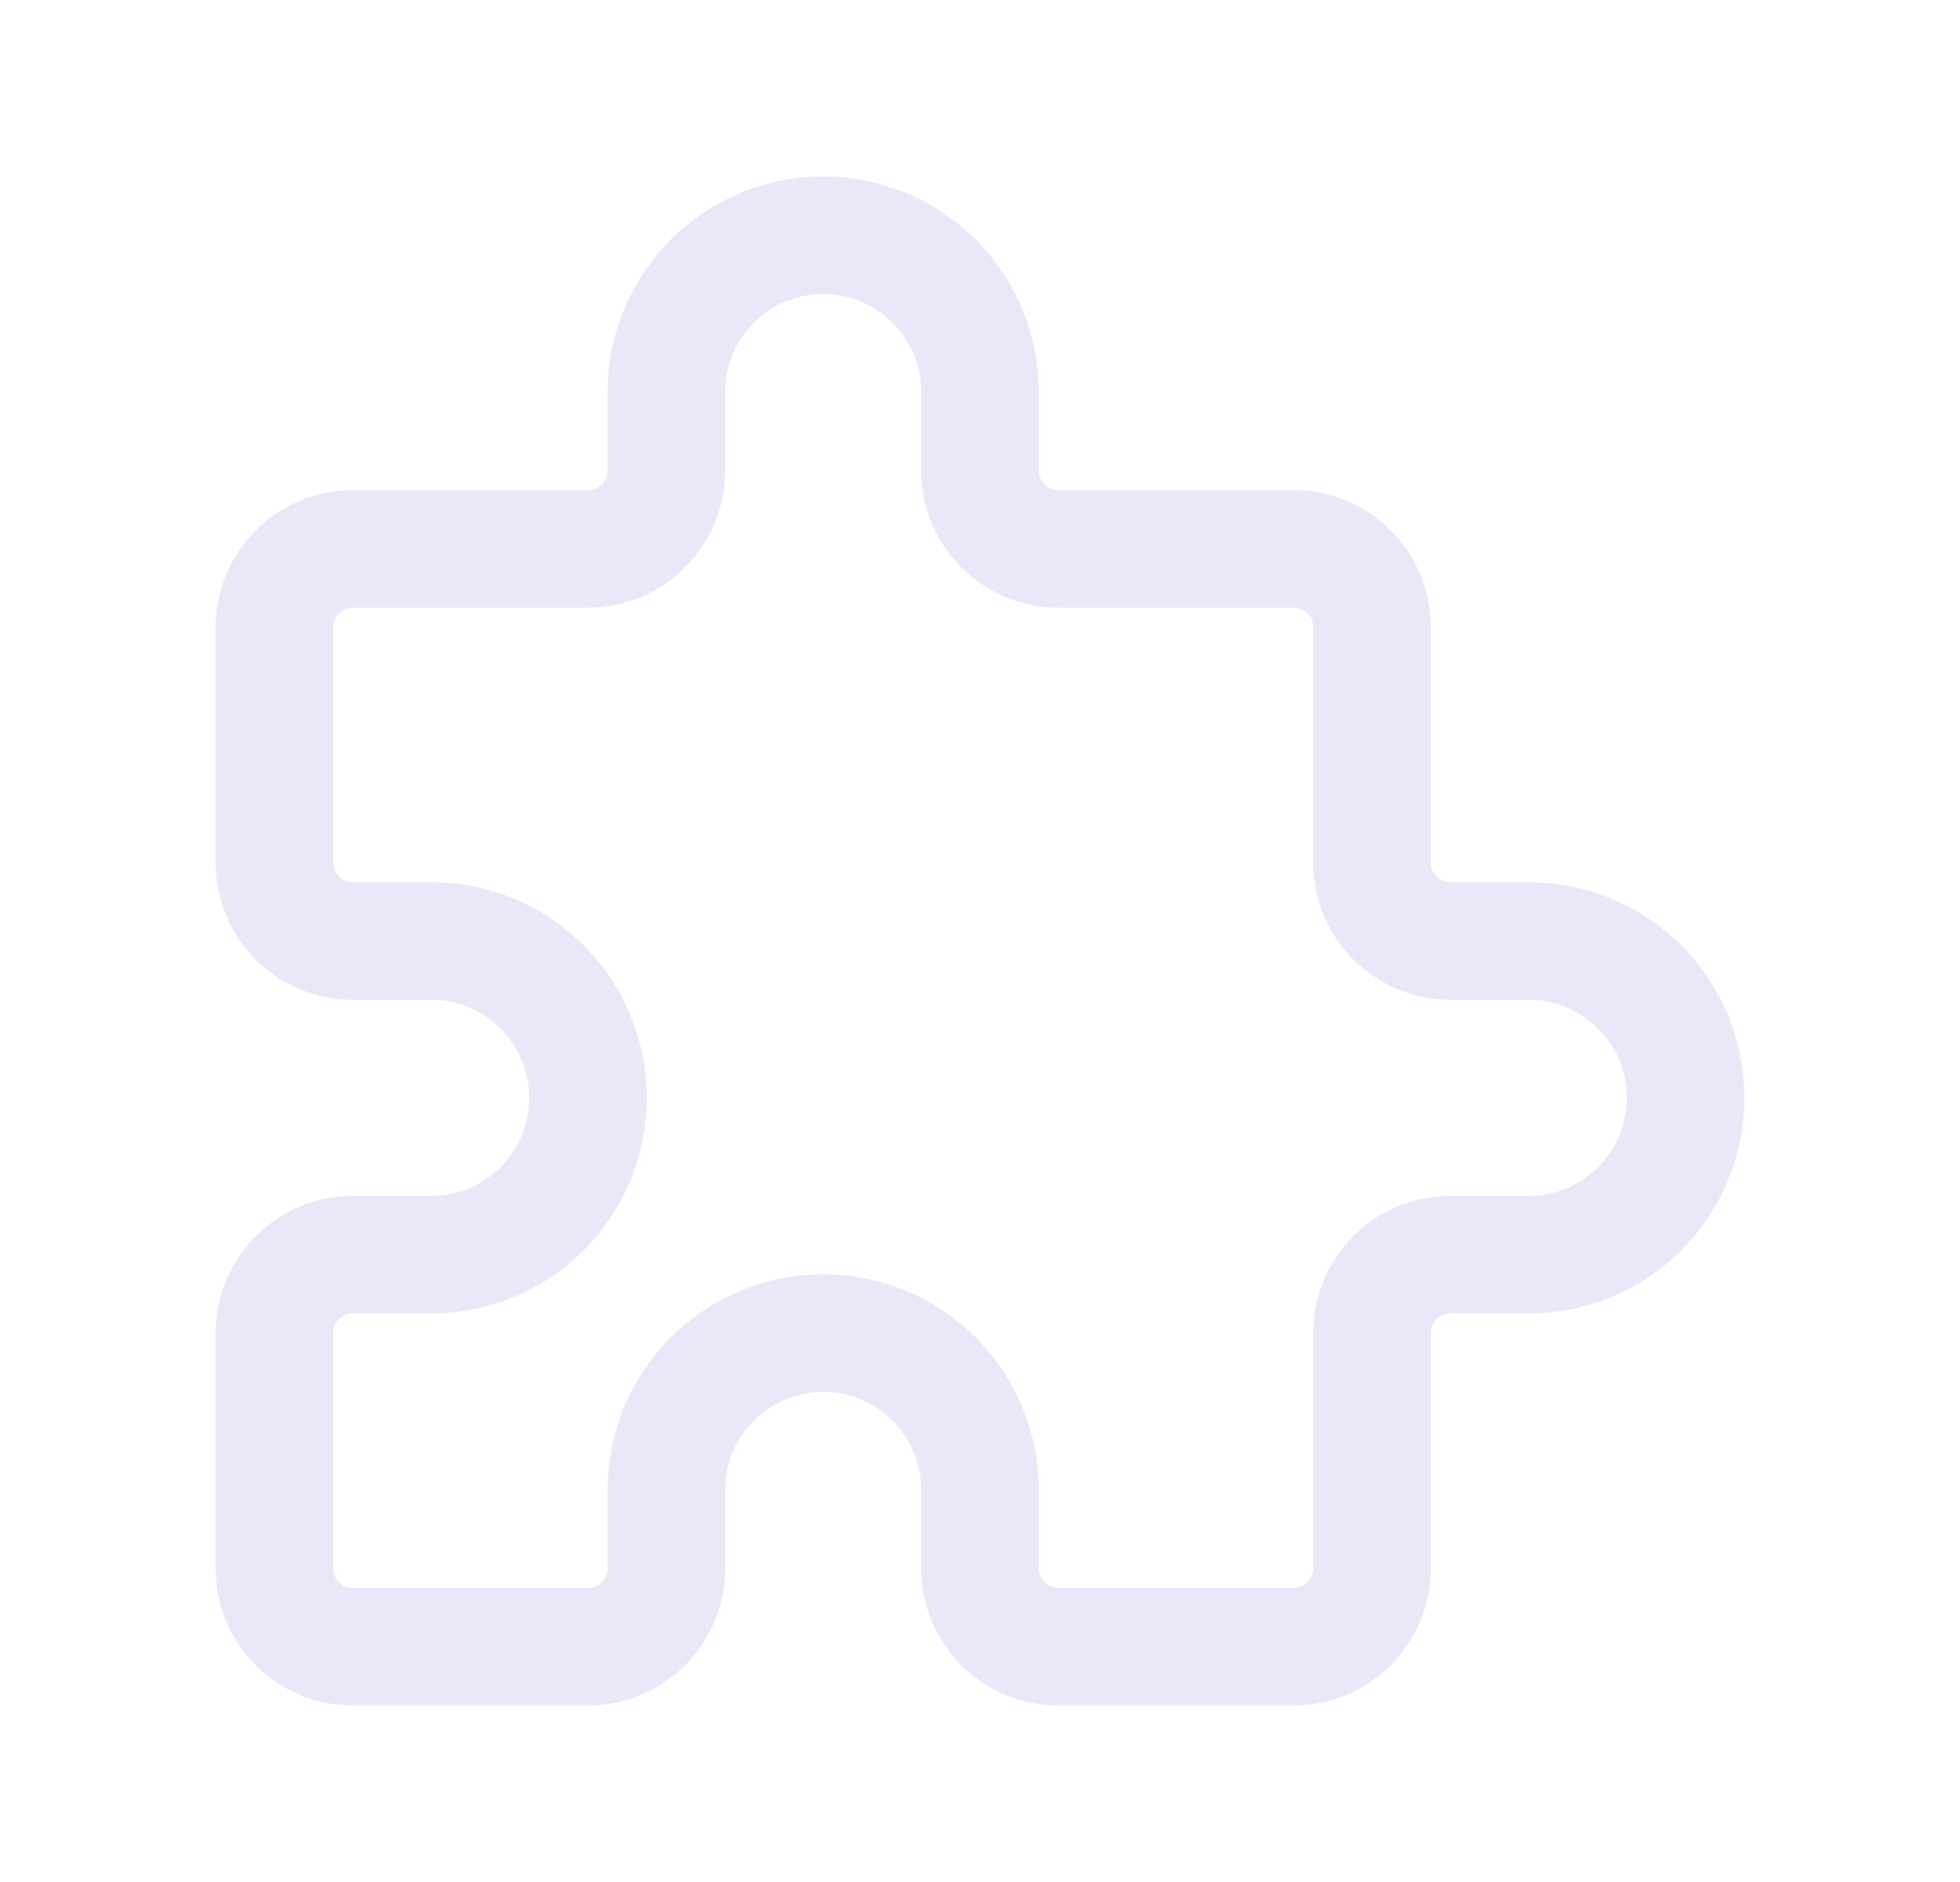 <svg width="25" height="24" viewBox="0 0 25 24" fill="none" xmlns="http://www.w3.org/2000/svg">
<path d="M4.5 7H7.5C8.052 7 8.5 6.552 8.5 6V5C8.5 3.895 9.395 3 10.5 3C11.605 3 12.5 3.895 12.5 5V6C12.5 6.552 12.948 7 13.5 7H16.5C17.052 7 17.5 7.448 17.5 8V11C17.5 11.552 17.948 12 18.5 12H19.5C20.605 12 21.5 12.895 21.5 14C21.5 15.105 20.605 16 19.5 16H18.5C17.948 16 17.5 16.448 17.5 17V20C17.5 20.552 17.052 21 16.5 21H13.5C12.948 21 12.5 20.552 12.5 20V19C12.5 17.895 11.605 17 10.5 17C9.395 17 8.5 17.895 8.5 19V20C8.5 20.552 8.052 21 7.5 21H4.5C3.948 21 3.5 20.552 3.5 20V17C3.5 16.448 3.948 16 4.5 16H5.5C6.605 16 7.5 15.105 7.5 14C7.5 12.895 6.605 12 5.5 12H4.5C3.948 12 3.5 11.552 3.5 11V8C3.5 7.448 3.948 7 4.5 7" stroke="#E1DEF5" stroke-opacity="0.7" stroke-width="1.5" stroke-linecap="round" stroke-linejoin="round"/>
</svg>
